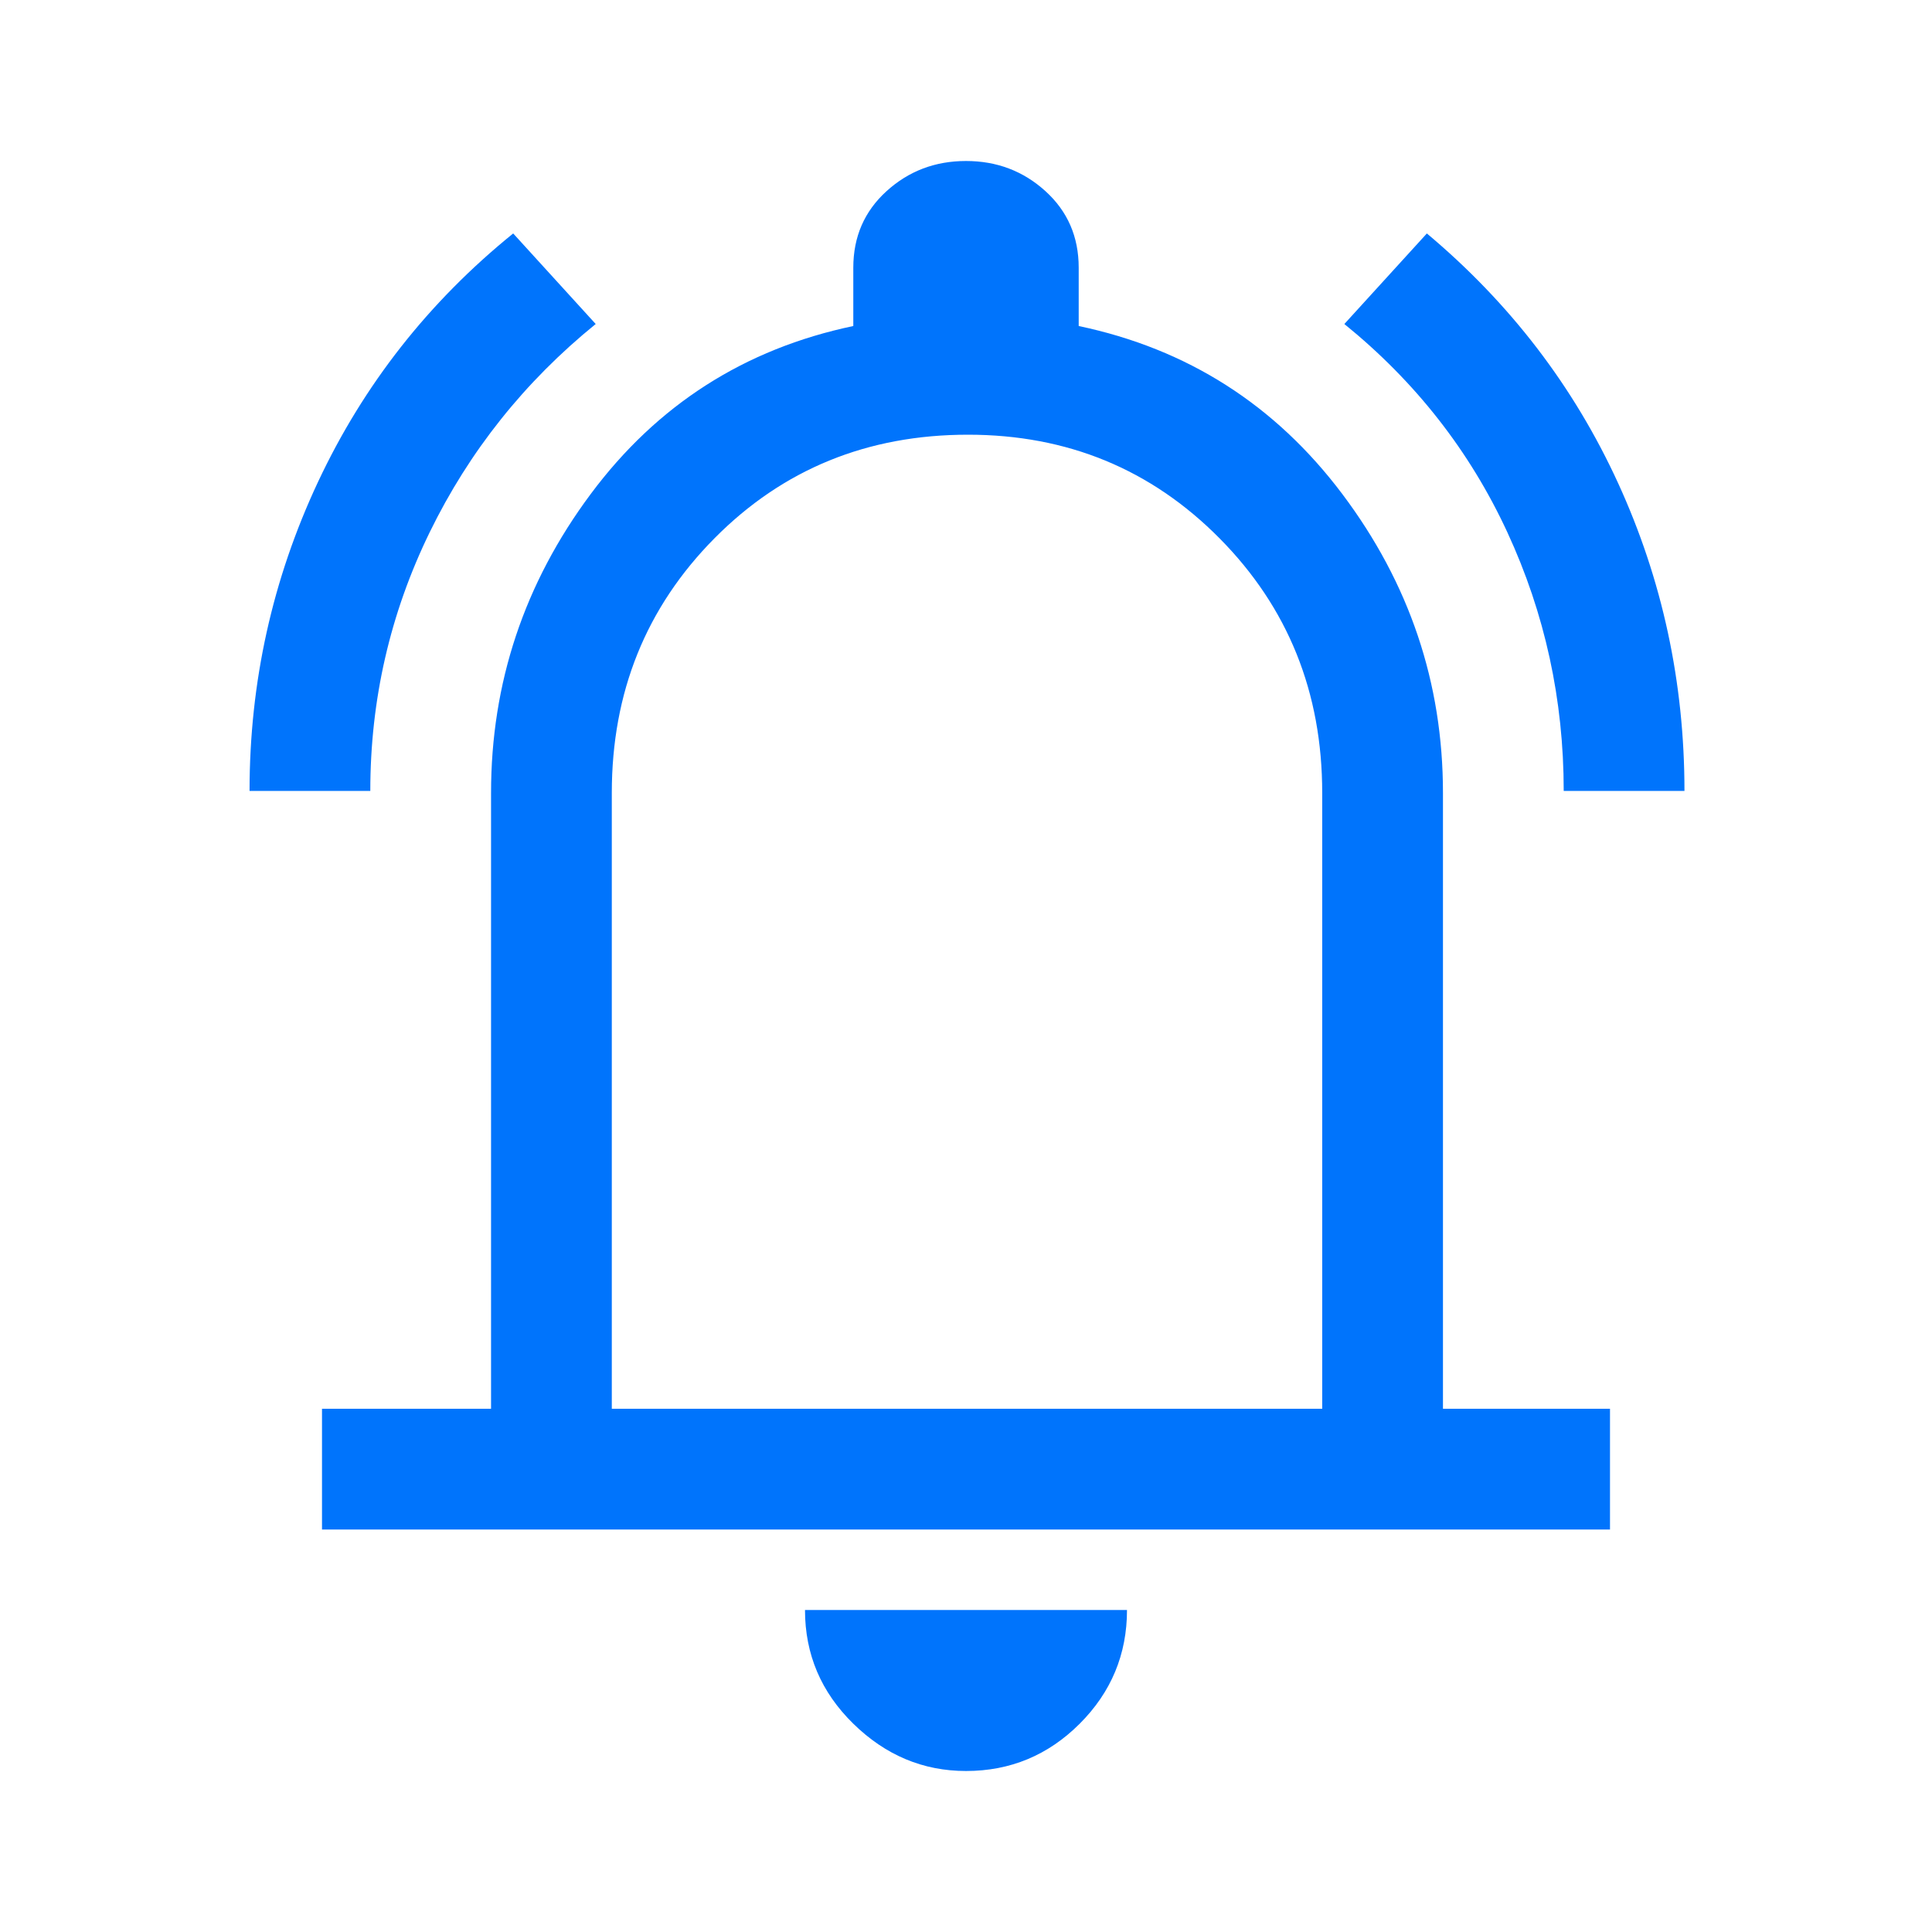 <svg width="48" height="48" viewBox="0 0 48 48" fill="none" xmlns="http://www.w3.org/2000/svg">
<path d="M6.2 19.65C6.2 16.95 6.767 14.392 7.9 11.975C9.034 9.558 10.65 7.5 12.75 5.8L14.8 8.05C13.034 9.483 11.659 11.208 10.675 13.225C9.692 15.242 9.2 17.383 9.2 19.65H6.2ZM38.85 19.65C38.85 17.383 38.383 15.242 37.45 13.225C36.517 11.208 35.167 9.483 33.4 8.05L35.45 5.8C37.517 7.533 39.1 9.6 40.2 12C41.3 14.4 41.85 16.95 41.85 19.65H38.85ZM8 38V35H12.2V19.7C12.2 16.967 13.025 14.492 14.675 12.275C16.325 10.058 18.5 8.667 21.2 8.1V6.65C21.2 5.883 21.475 5.25 22.025 4.75C22.575 4.25 23.233 4 24 4C24.767 4 25.425 4.25 25.975 4.75C26.525 5.25 26.8 5.883 26.8 6.65V8.1C29.5 8.667 31.683 10.058 33.35 12.275C35.017 14.492 35.85 16.967 35.85 19.7V35H40V38H8ZM24 44C22.933 44 22 43.608 21.2 42.825C20.4 42.042 20 41.1 20 40H28C28 41.1 27.608 42.042 26.825 42.825C26.042 43.608 25.1 44 24 44ZM15.2 35H32.85V19.7C32.85 17.2 32 15.092 30.3 13.375C28.6 11.658 26.517 10.8 24.05 10.8C21.55 10.8 19.45 11.658 17.75 13.375C16.05 15.092 15.2 17.2 15.2 19.7V35Z" fill="#0074FC"/>
</svg>
